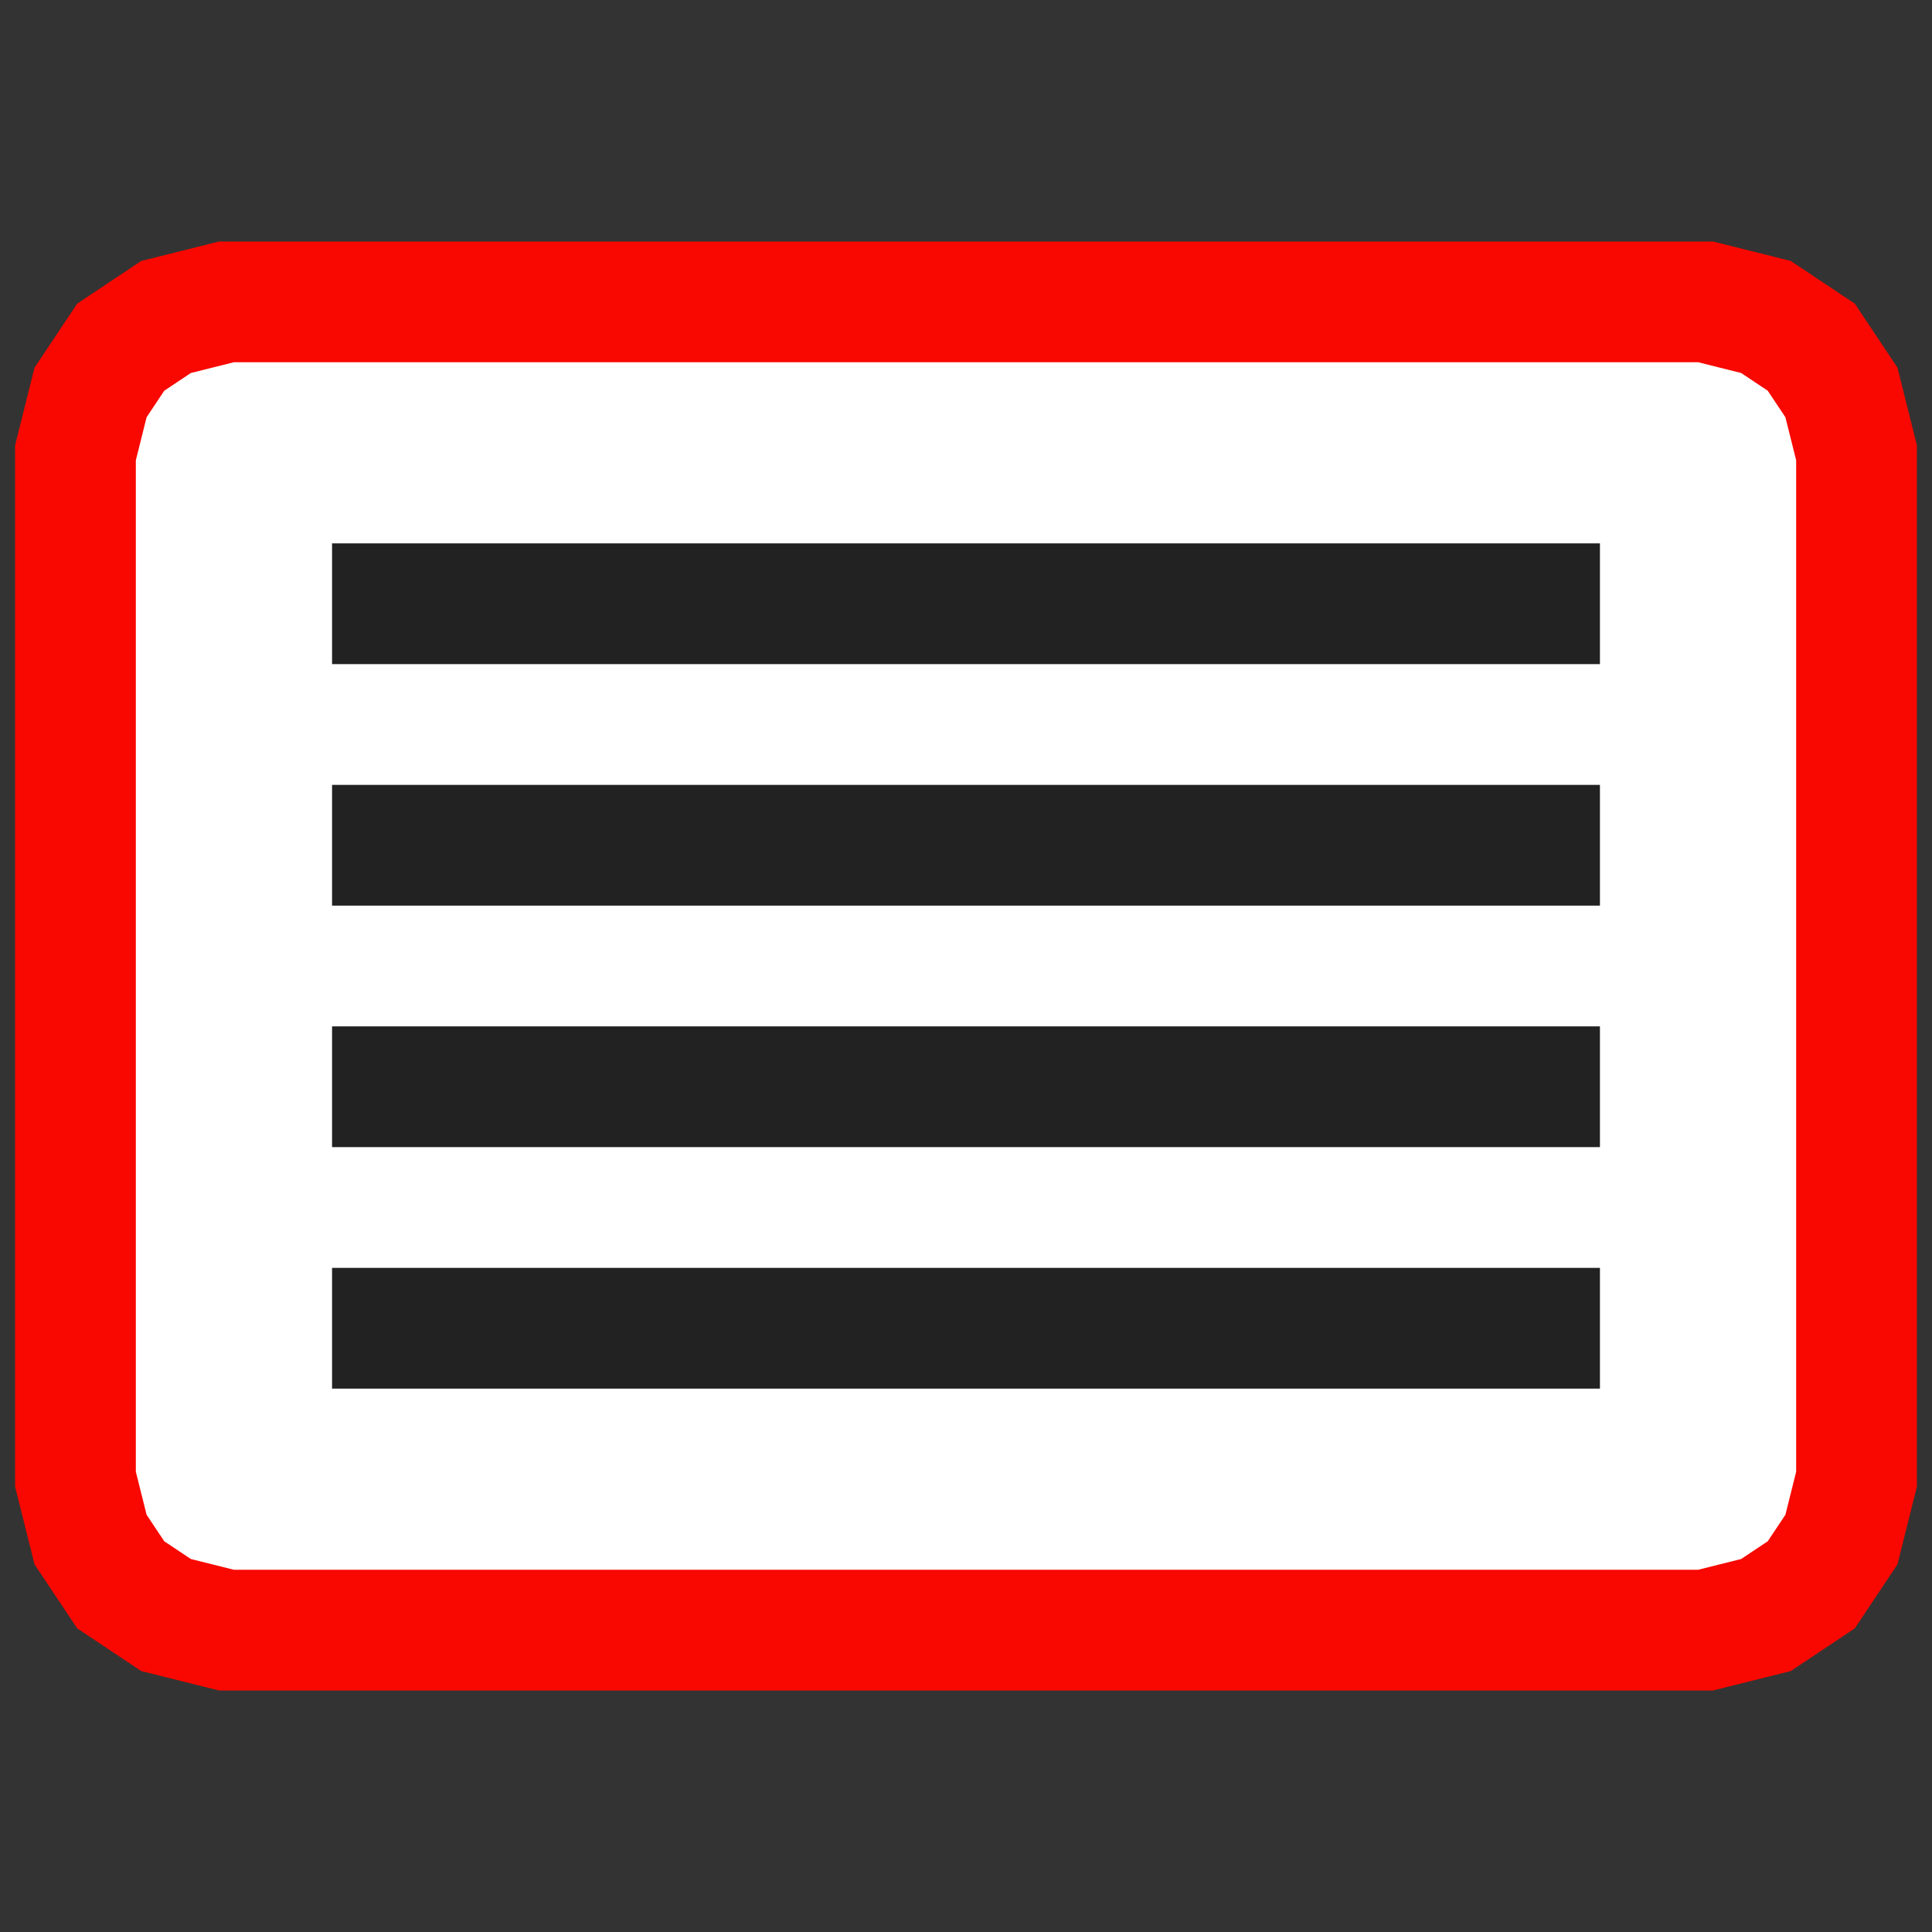 <?xml version="1.0" standalone="yes"?>
<svg xmlns="http://www.w3.org/2000/svg" width="128" height="128">
 <rect width="100%" height="100%" fill="#333333" stroke="none"/>
 <style type="text/css">
  <![CDATA[
  polygon { fill: #fff; stroke-width: 8px; stroke: #f80800; }
  path { fill: none; stroke-width: 8px; stroke: #222; }
  ]]>
 </style>
 <polygon points="5,30 6,26 8,23 11,21 15,20 113,20 117,21 120,23 122,26 123,30 123,98 122, 102 120,105 117,107 113,108 15,108 11,107 8,105 6,102 5,98" />
 <path d="M22,40 H106" />
 <path d="M22,56 H106" />
 <path d="M22,72 H106" />
 <path d="M22,88 H106" />
</svg>

